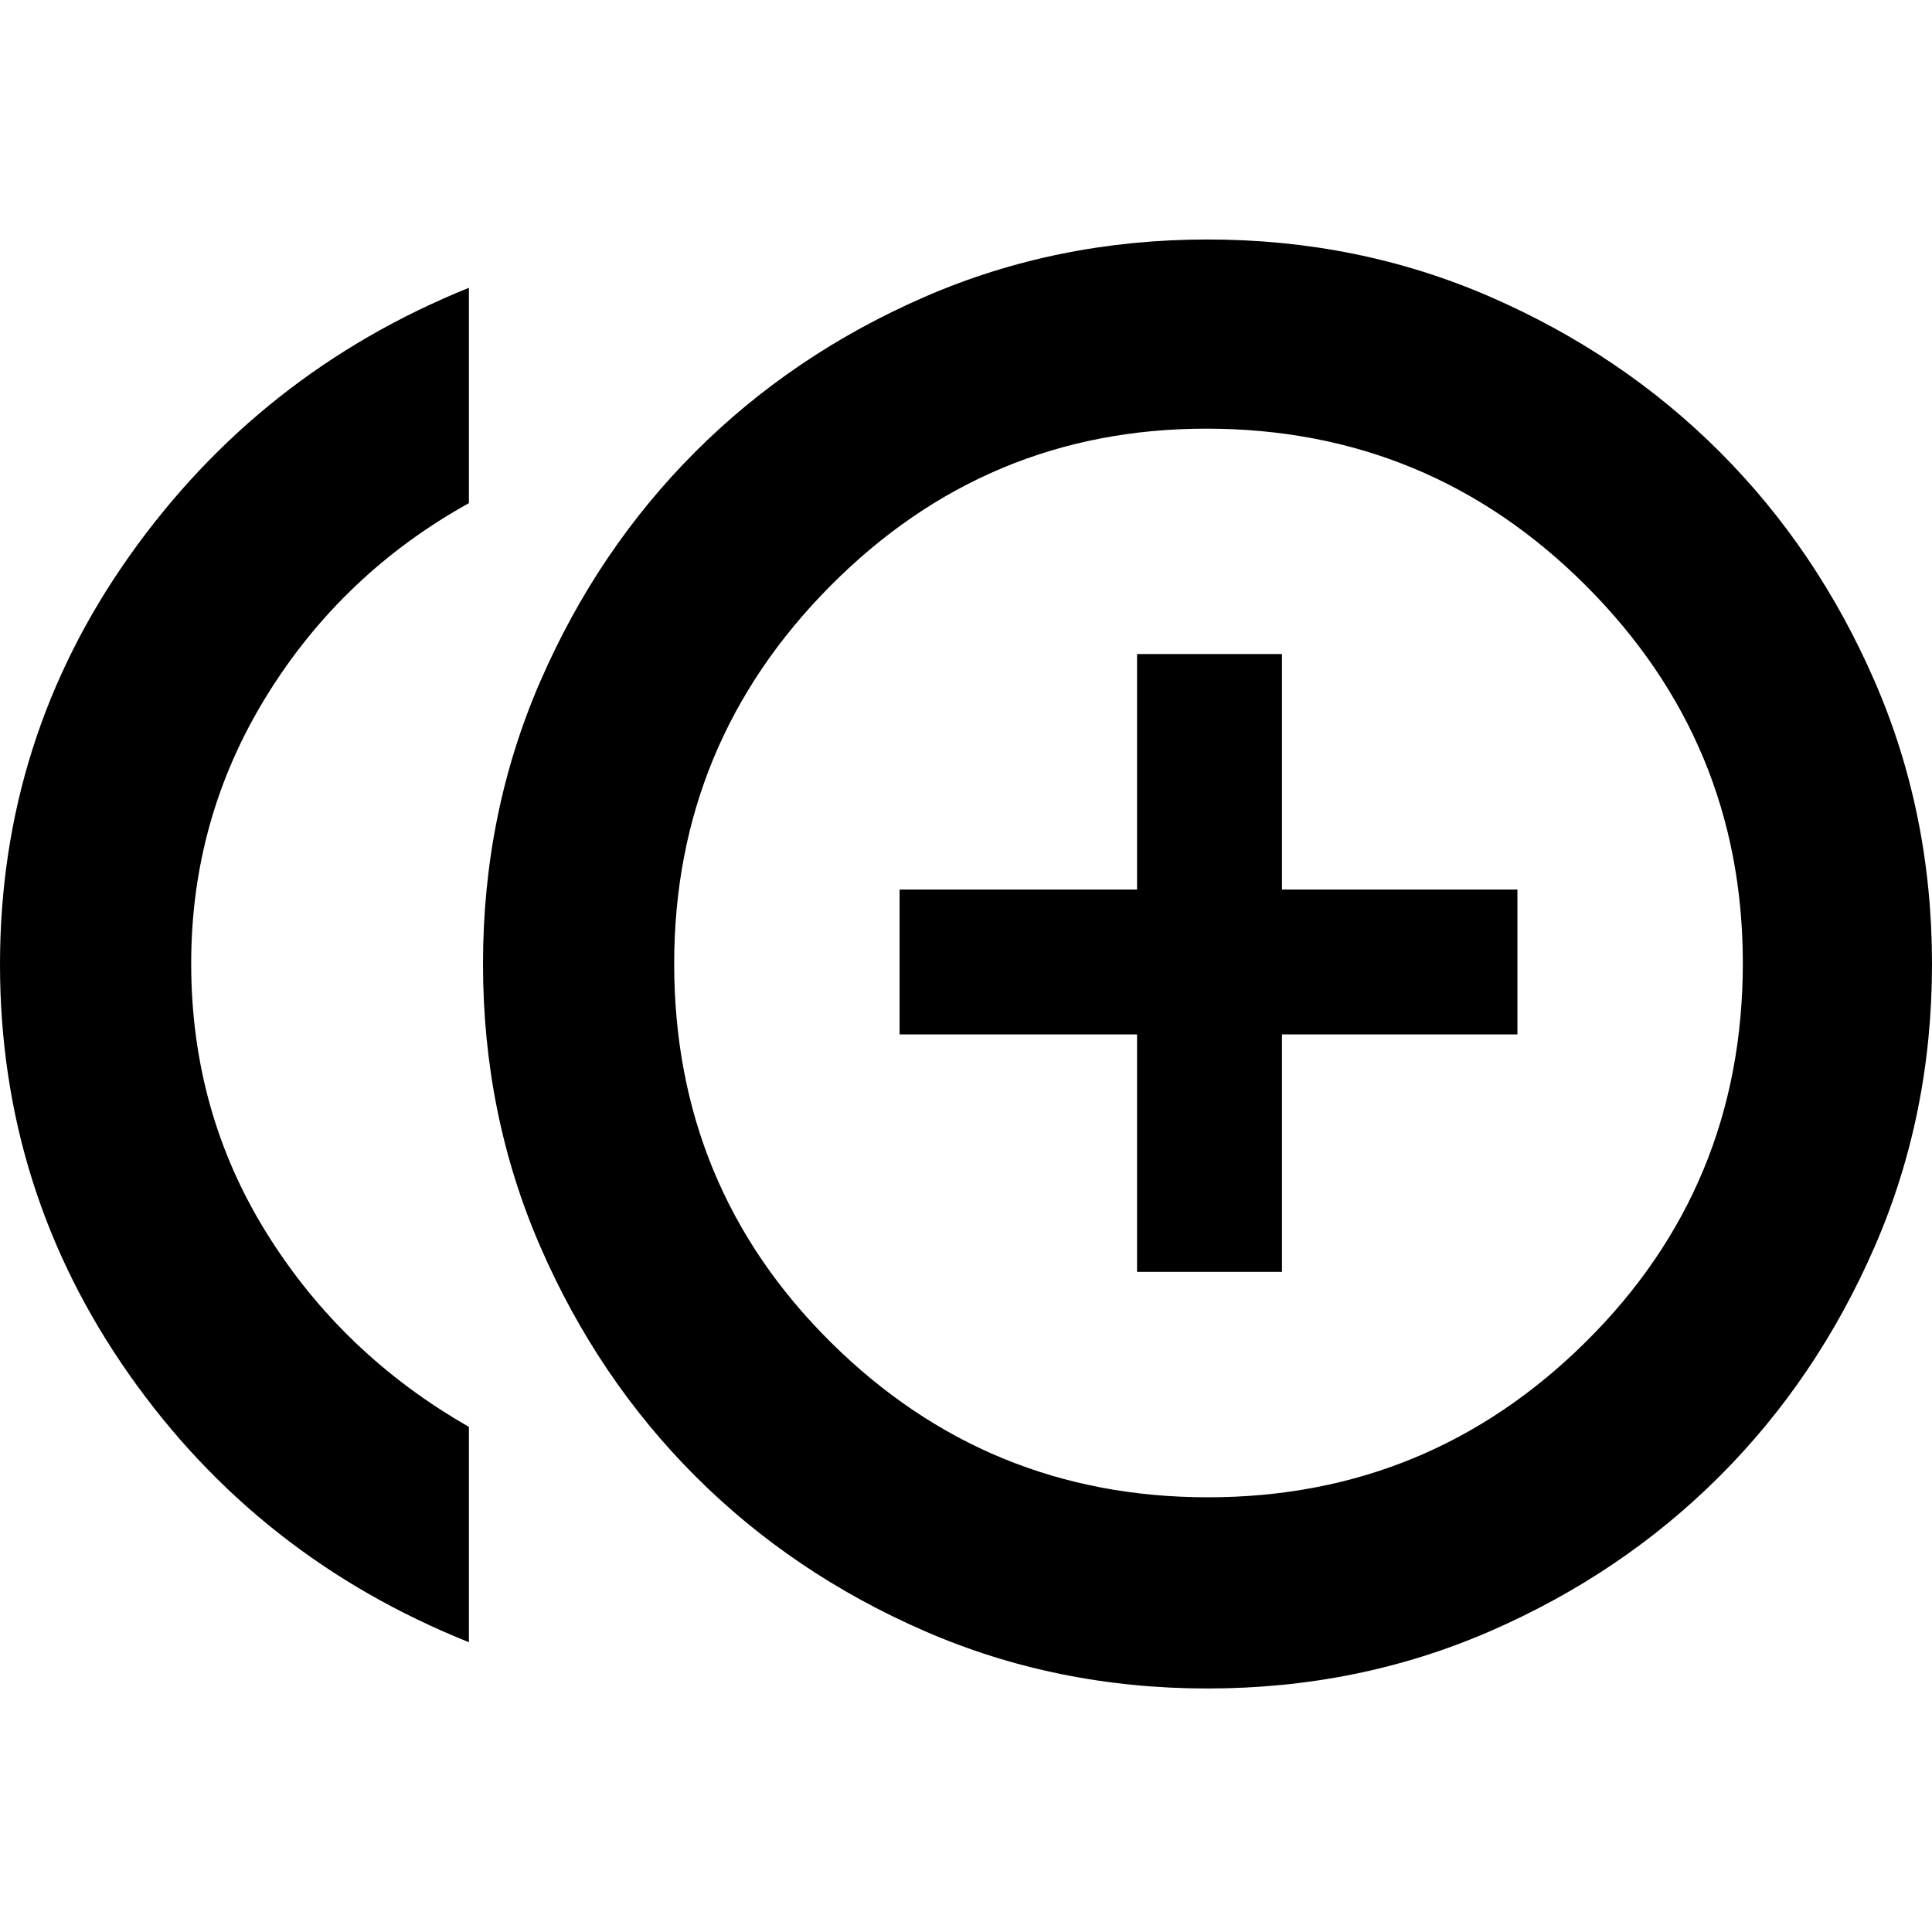 <svg xmlns="http://www.w3.org/2000/svg" width="48" height="48" viewBox="0 -960 960 960"><path d="M565-328h72v-118h117v-72H637v-117h-72v117H447v72h118v118ZM233-144Q128-186 64-277.26 0-368.52 0-480.76T64.5-684Q129-775 233-817v107q-63 35-100.5 95.72Q95-553.57 95-481.24q0 73.72 37.5 133.98Q170-287 233-251v107Zm367 23q-75 0-140.5-28.5t-114-77q-48.5-48.5-77-114T240-481q0-75 28.5-140.5t77-114q48.5-48.5 114-77T600-841q75 0 140.5 28.5t114 77q48.5 48.5 77 114T960-481q0 75-28.5 140.5t-77 114q-48.5 48.5-114 77T600-121Zm0-360Zm.24 265Q710-216 788-293.26q78-77.26 78-188.18Q866-591 788.02-669t-188.6-78q-109.26 0-186.84 78.16Q335-590.69 335-481.13q0 110.92 77.74 188.02Q490.47-216 600.24-216Z"/></svg>